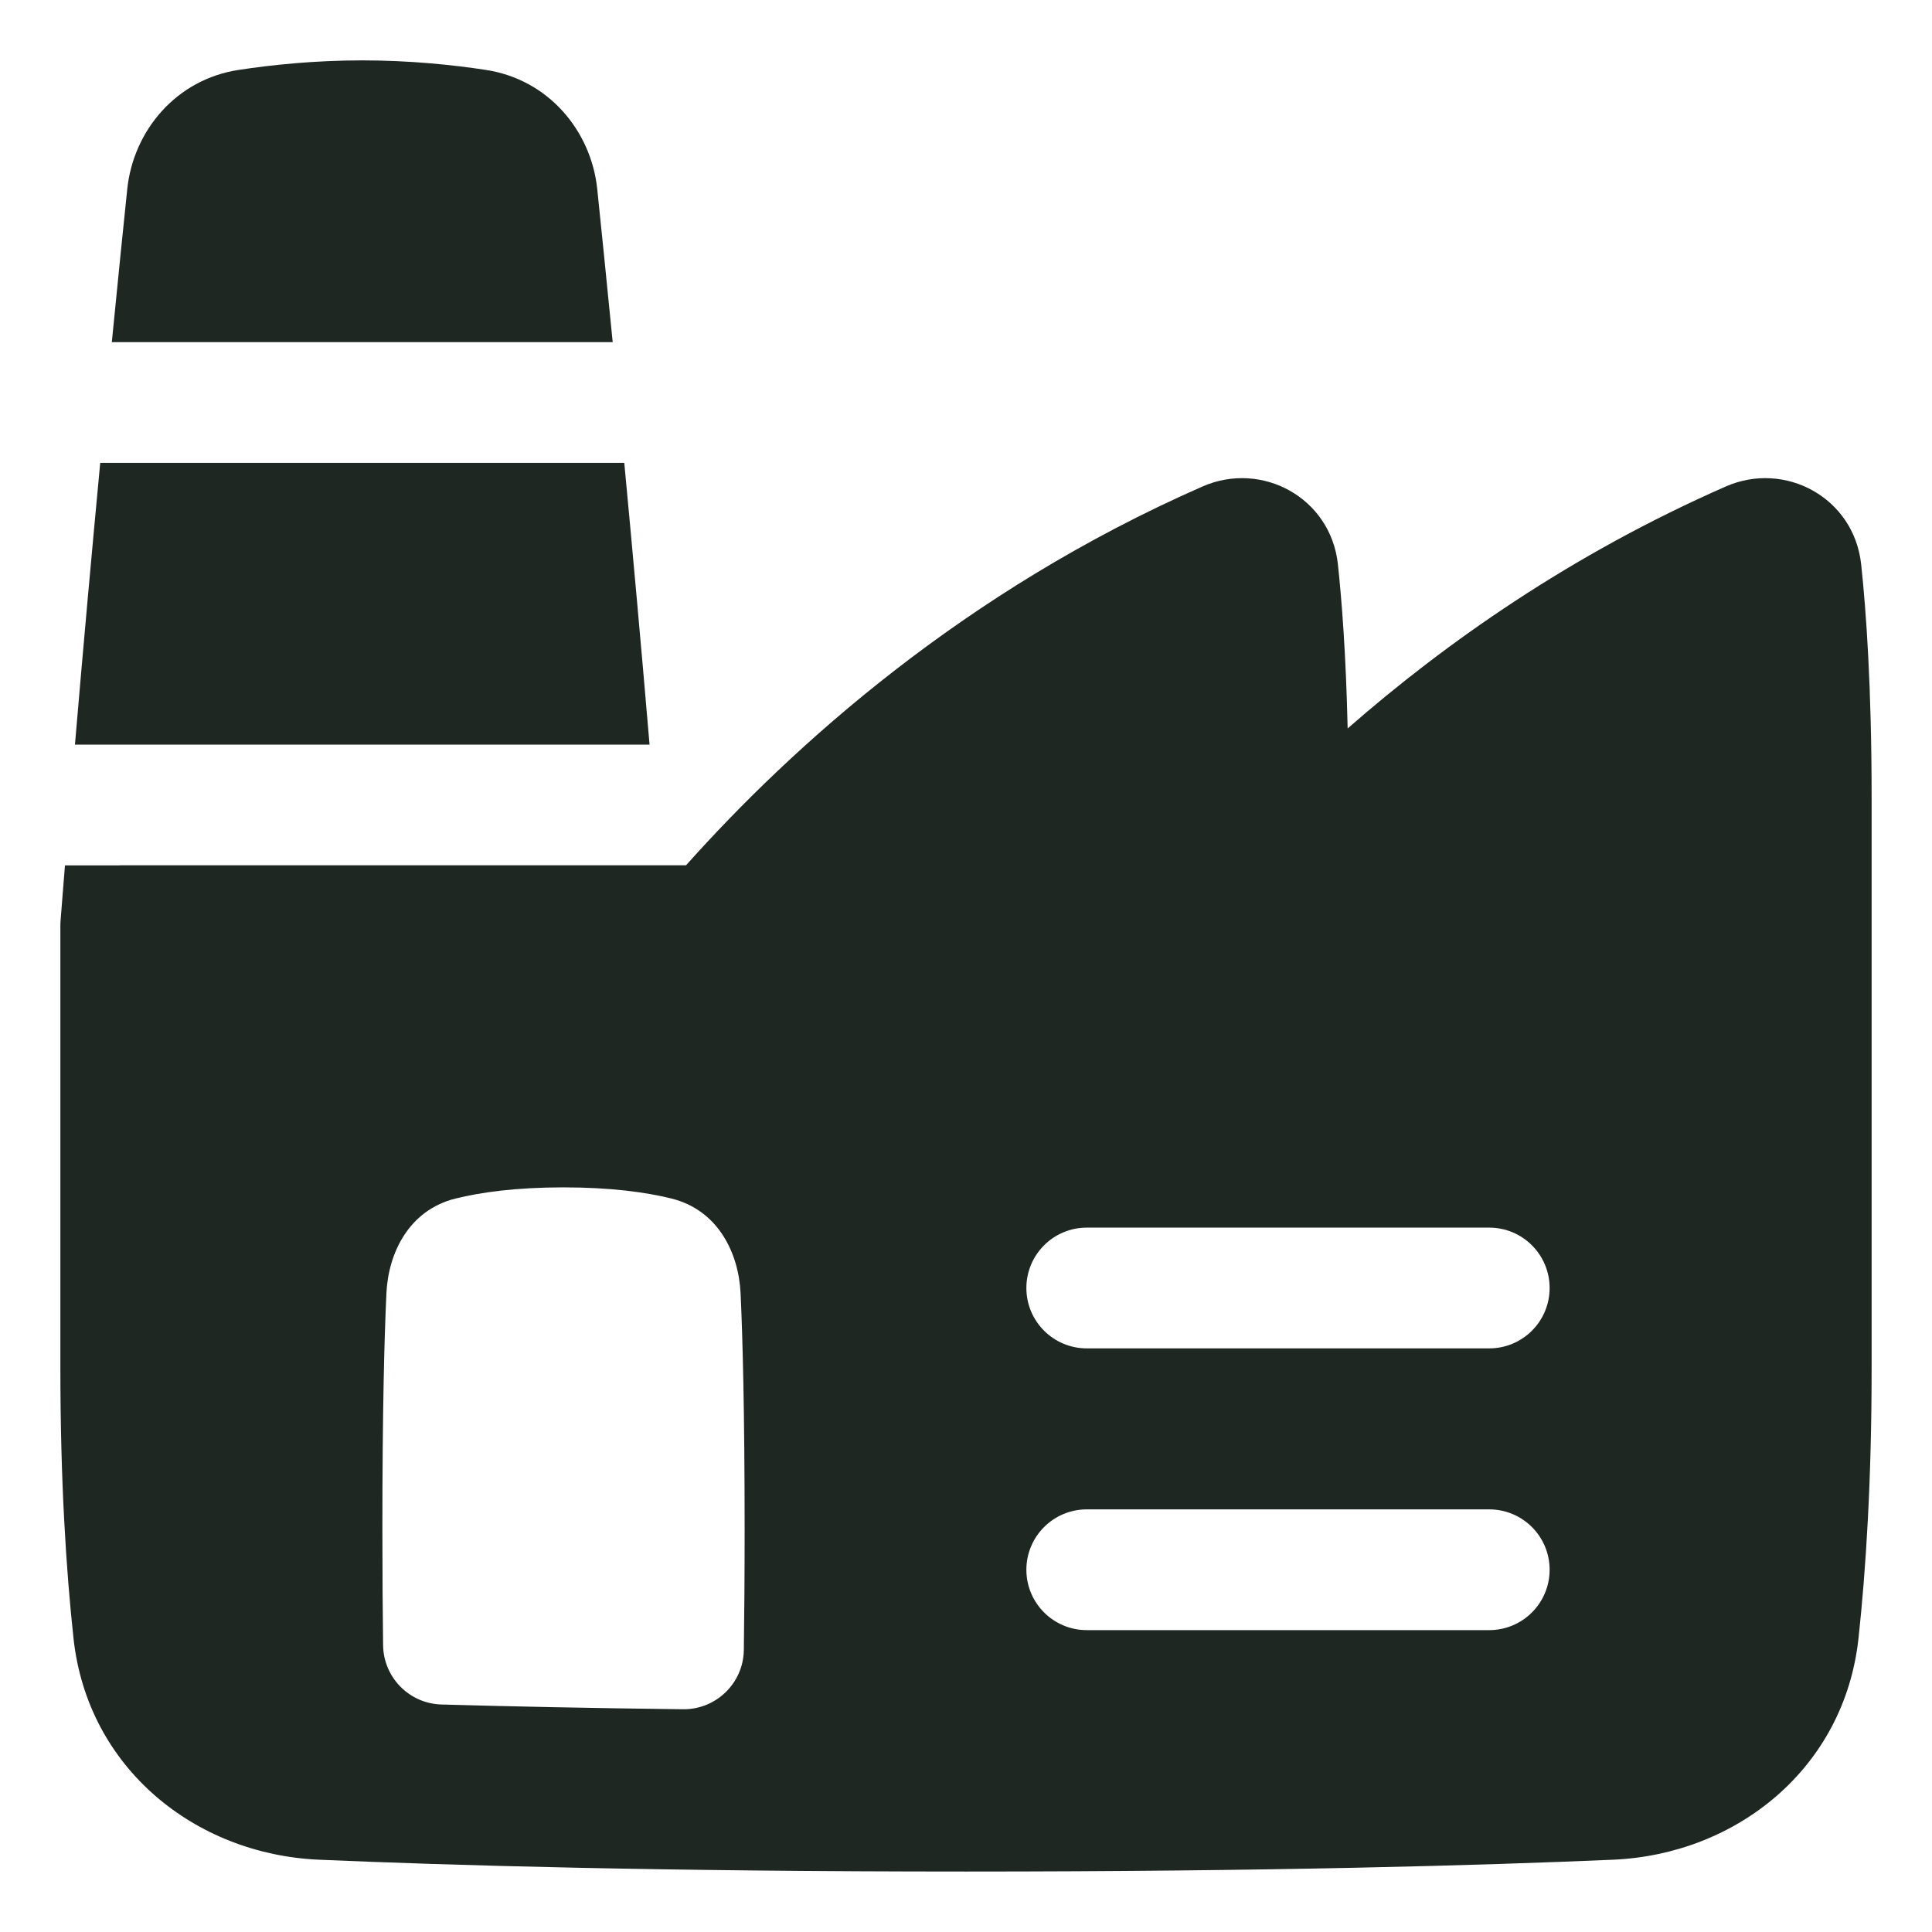 <svg width="24" height="24" viewBox="0 0 24 24" fill="none" xmlns="http://www.w3.org/2000/svg">
<g clip-path="url(#clip0_2002_1842)">
<path fill-rule="evenodd" clip-rule="evenodd" d="M0.753 11.428C0.771 11.2 0.789 10.974 0.807 10.75H1.468C1.479 10.749 1.489 10.749 1.5 10.749H8.522C9.841 9.272 11.967 7.347 14.939 6.043C15.674 5.721 16.53 6.181 16.62 7.01C16.667 7.45 16.72 8.12 16.741 9.049C17.962 7.98 19.525 6.883 21.439 6.043C22.174 5.721 23.03 6.181 23.12 7.01C23.181 7.577 23.25 8.524 23.25 9.914V11.499V13.499V16.999C23.25 18.401 23.178 19.509 23.087 20.351C22.912 21.968 21.571 23.035 20.039 23.102C18.423 23.172 15.796 23.249 12 23.249C8.204 23.249 5.577 23.172 3.961 23.102C2.429 23.035 1.088 21.968 0.913 20.351C0.822 19.509 0.75 18.401 0.75 16.999V11.5C0.75 11.476 0.751 11.451 0.753 11.428ZM0.931 9.25H8.069C7.96 7.965 7.852 6.781 7.755 5.75H1.245C1.148 6.781 1.04 7.965 0.931 9.25ZM7.611 4.25C7.532 3.442 7.465 2.793 7.419 2.347C7.343 1.625 6.813 0.985 6.032 0.868C5.633 0.807 5.096 0.75 4.5 0.75C3.904 0.75 3.367 0.807 2.968 0.868C2.187 0.985 1.657 1.625 1.581 2.347C1.535 2.793 1.468 3.442 1.389 4.25H7.611ZM7 14.75C6.407 14.75 5.972 14.811 5.657 14.889C5.081 15.033 4.823 15.563 4.8 16.069C4.775 16.608 4.75 17.52 4.75 19C4.75 19.556 4.754 20.033 4.759 20.439C4.765 20.839 5.085 21.163 5.485 21.174C6.337 21.198 7.334 21.219 8.484 21.233C8.894 21.238 9.234 20.91 9.24 20.498C9.246 20.079 9.25 19.584 9.25 19C9.25 17.52 9.225 16.608 9.2 16.069C9.177 15.563 8.919 15.033 8.343 14.889C8.028 14.811 7.593 14.75 7 14.75ZM12.75 16C12.75 15.586 13.086 15.25 13.5 15.25H18.5C18.914 15.25 19.25 15.586 19.25 16C19.25 16.414 18.914 16.75 18.5 16.75H13.5C13.086 16.75 12.75 16.414 12.75 16ZM13.5 18.75C13.086 18.75 12.75 19.086 12.75 19.5C12.75 19.914 13.086 20.25 13.5 20.25H18.5C18.914 20.25 19.25 19.914 19.25 19.5C19.25 19.086 18.914 18.75 18.5 18.75H13.5Z" fill="#1F2723"/>
</g>
<defs>
<clipPath id="clip0_2002_1842">
<rect width="24" height="24" fill="white"/>
</clipPath>
</defs>
</svg>
